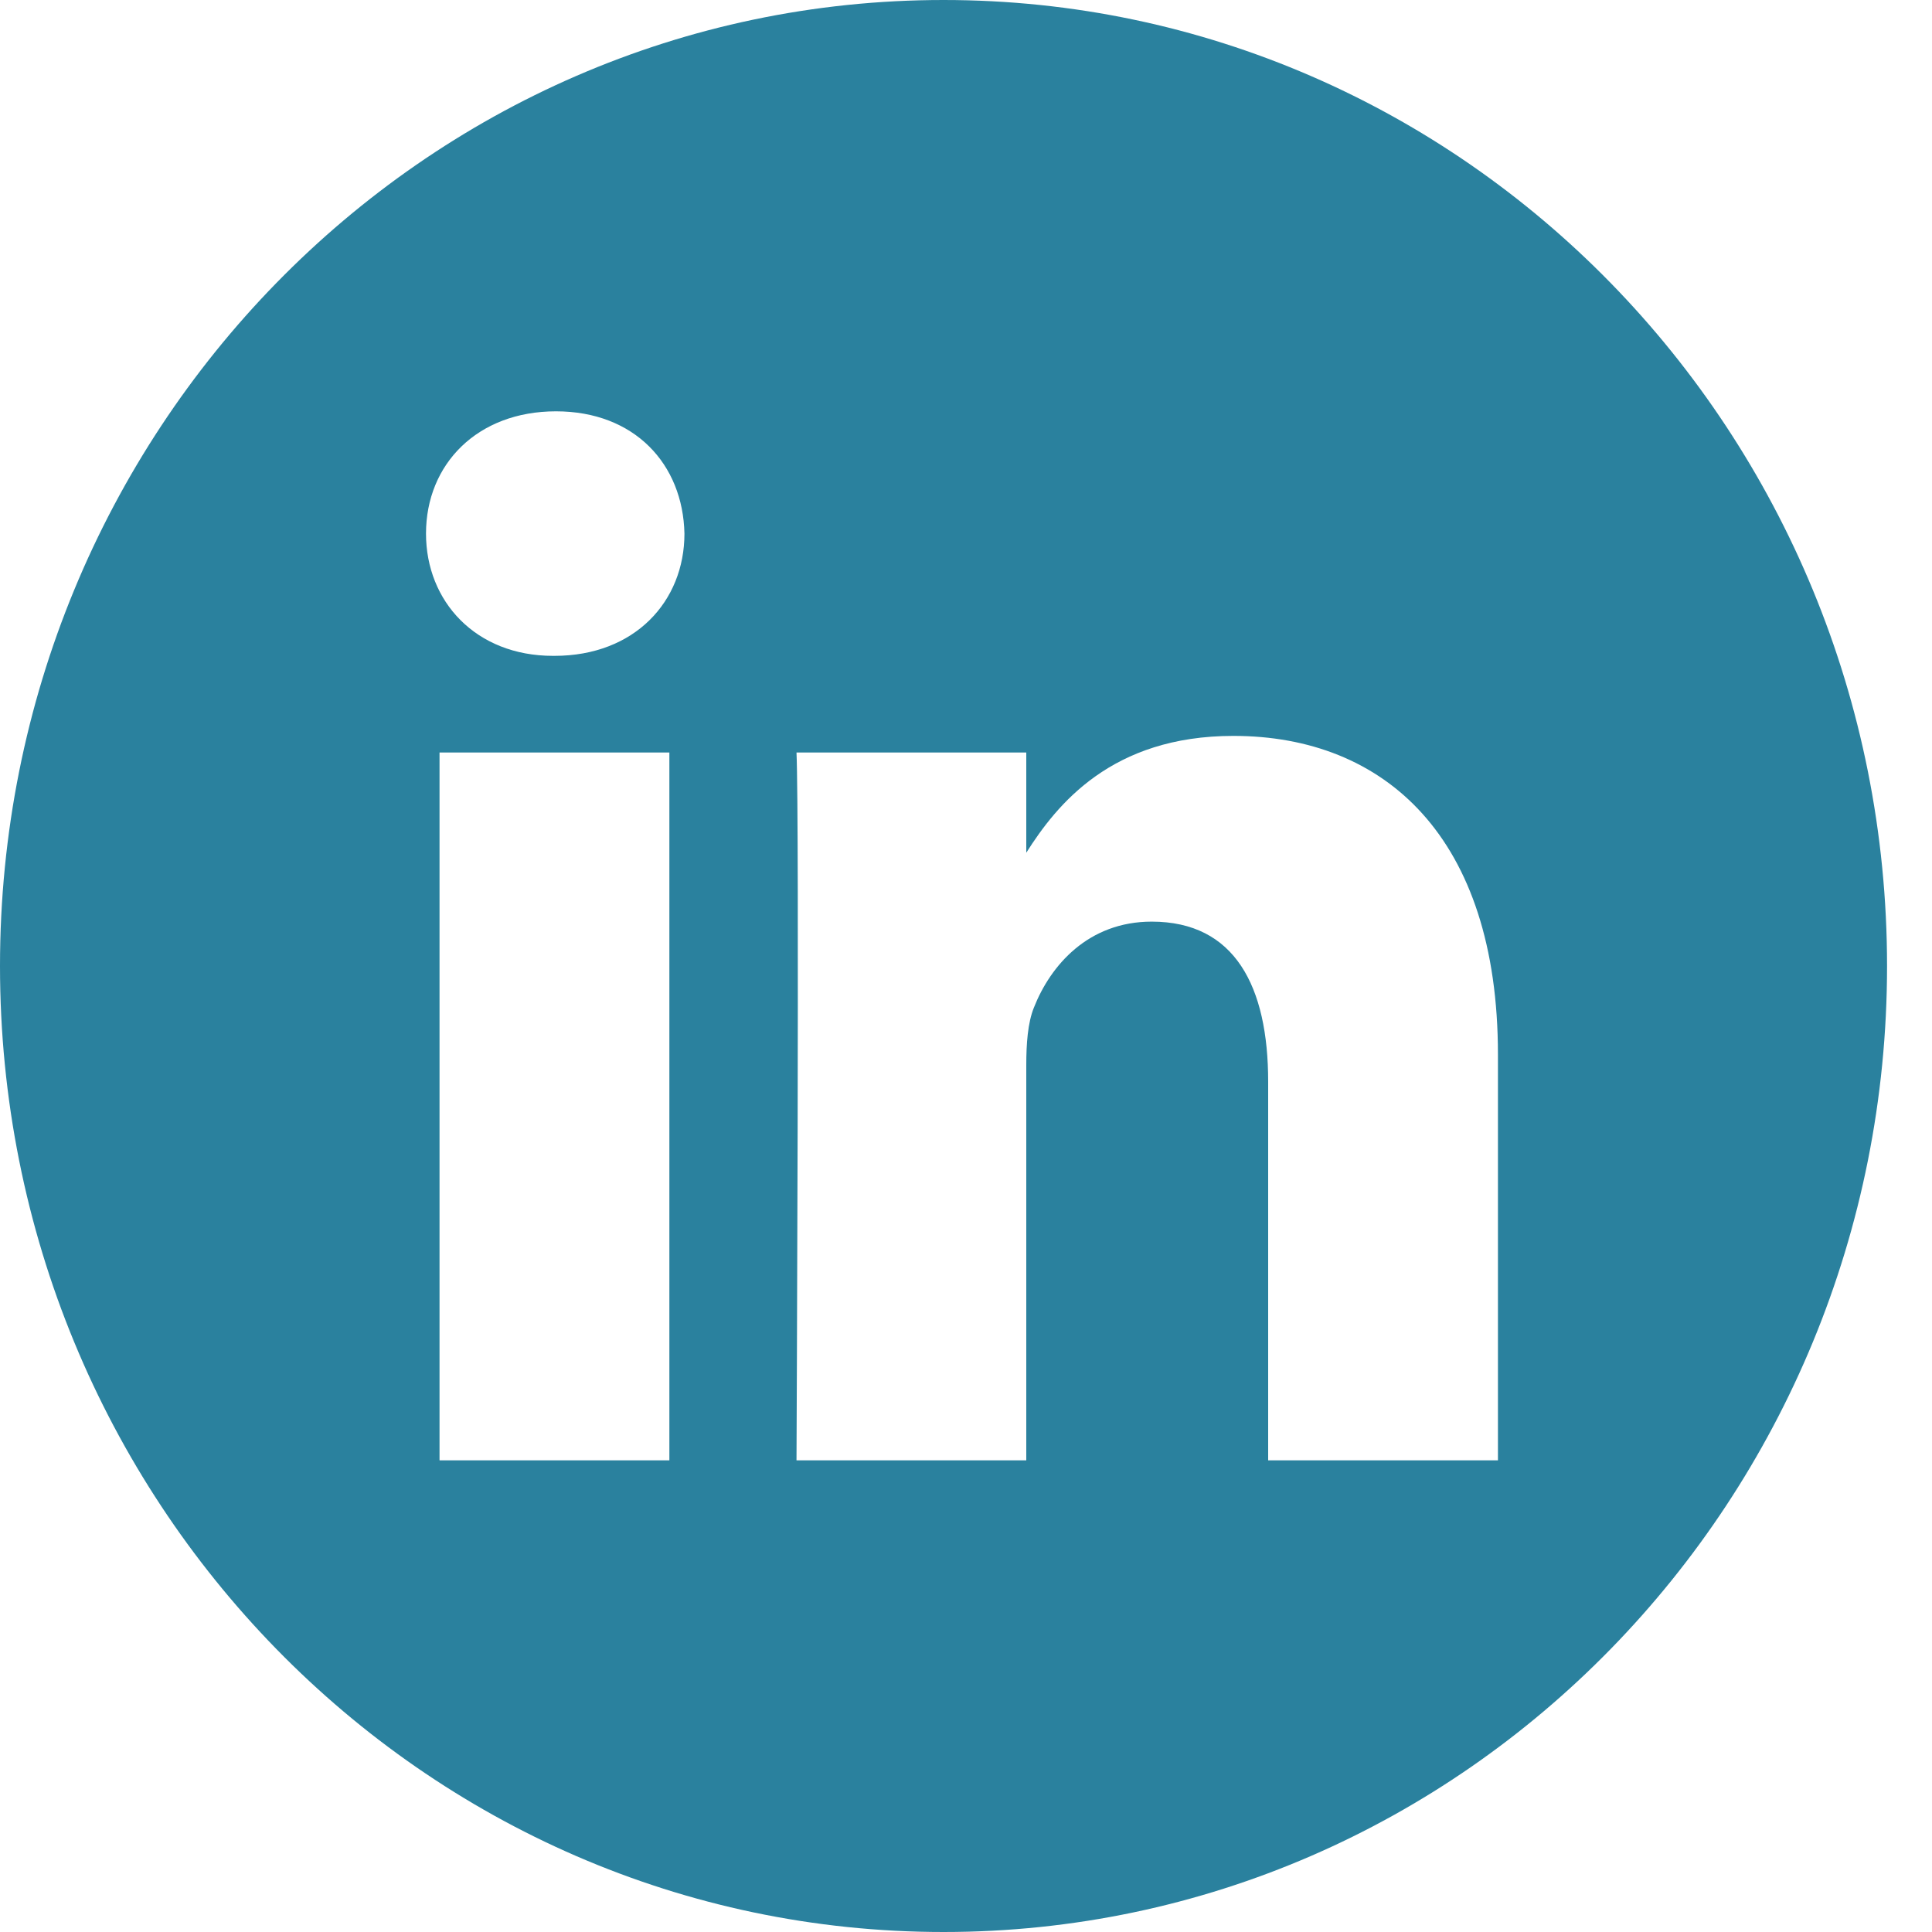 <svg width="30" height="30" viewBox="0 0 30 30" fill="none" xmlns="http://www.w3.org/2000/svg">
<g clip-path="url(#clip0_3_282)">
<path d="M14.651 0C6.561 0 0 6.717 0 15C0 23.283 6.561 30 14.651 30C22.741 30 29.302 23.283 29.302 15C29.302 6.717 22.741 0 14.651 0ZM10.394 22.676H6.825V11.685H10.394V22.676ZM8.61 10.184H8.586C7.389 10.184 6.615 9.34 6.615 8.286C6.615 7.207 7.413 6.387 8.633 6.387C9.854 6.387 10.605 7.207 10.628 8.286C10.628 9.34 9.854 10.184 8.61 10.184ZM23.26 22.676H19.692V16.796C19.692 15.318 19.176 14.311 17.884 14.311C16.899 14.311 16.312 14.99 16.054 15.647C15.959 15.881 15.936 16.21 15.936 16.538V22.676H12.368C12.368 22.676 12.415 12.716 12.368 11.685H15.936V13.241C16.411 12.492 17.259 11.427 19.152 11.427C21.5 11.427 23.26 12.998 23.26 16.374V22.676Z" fill="#2A819E"/>
</g>
<defs>
<clipPath id="clip0_3_282">
<rect width="29.302" height="30" fill="white"/>
</clipPath>
</defs>
</svg>
